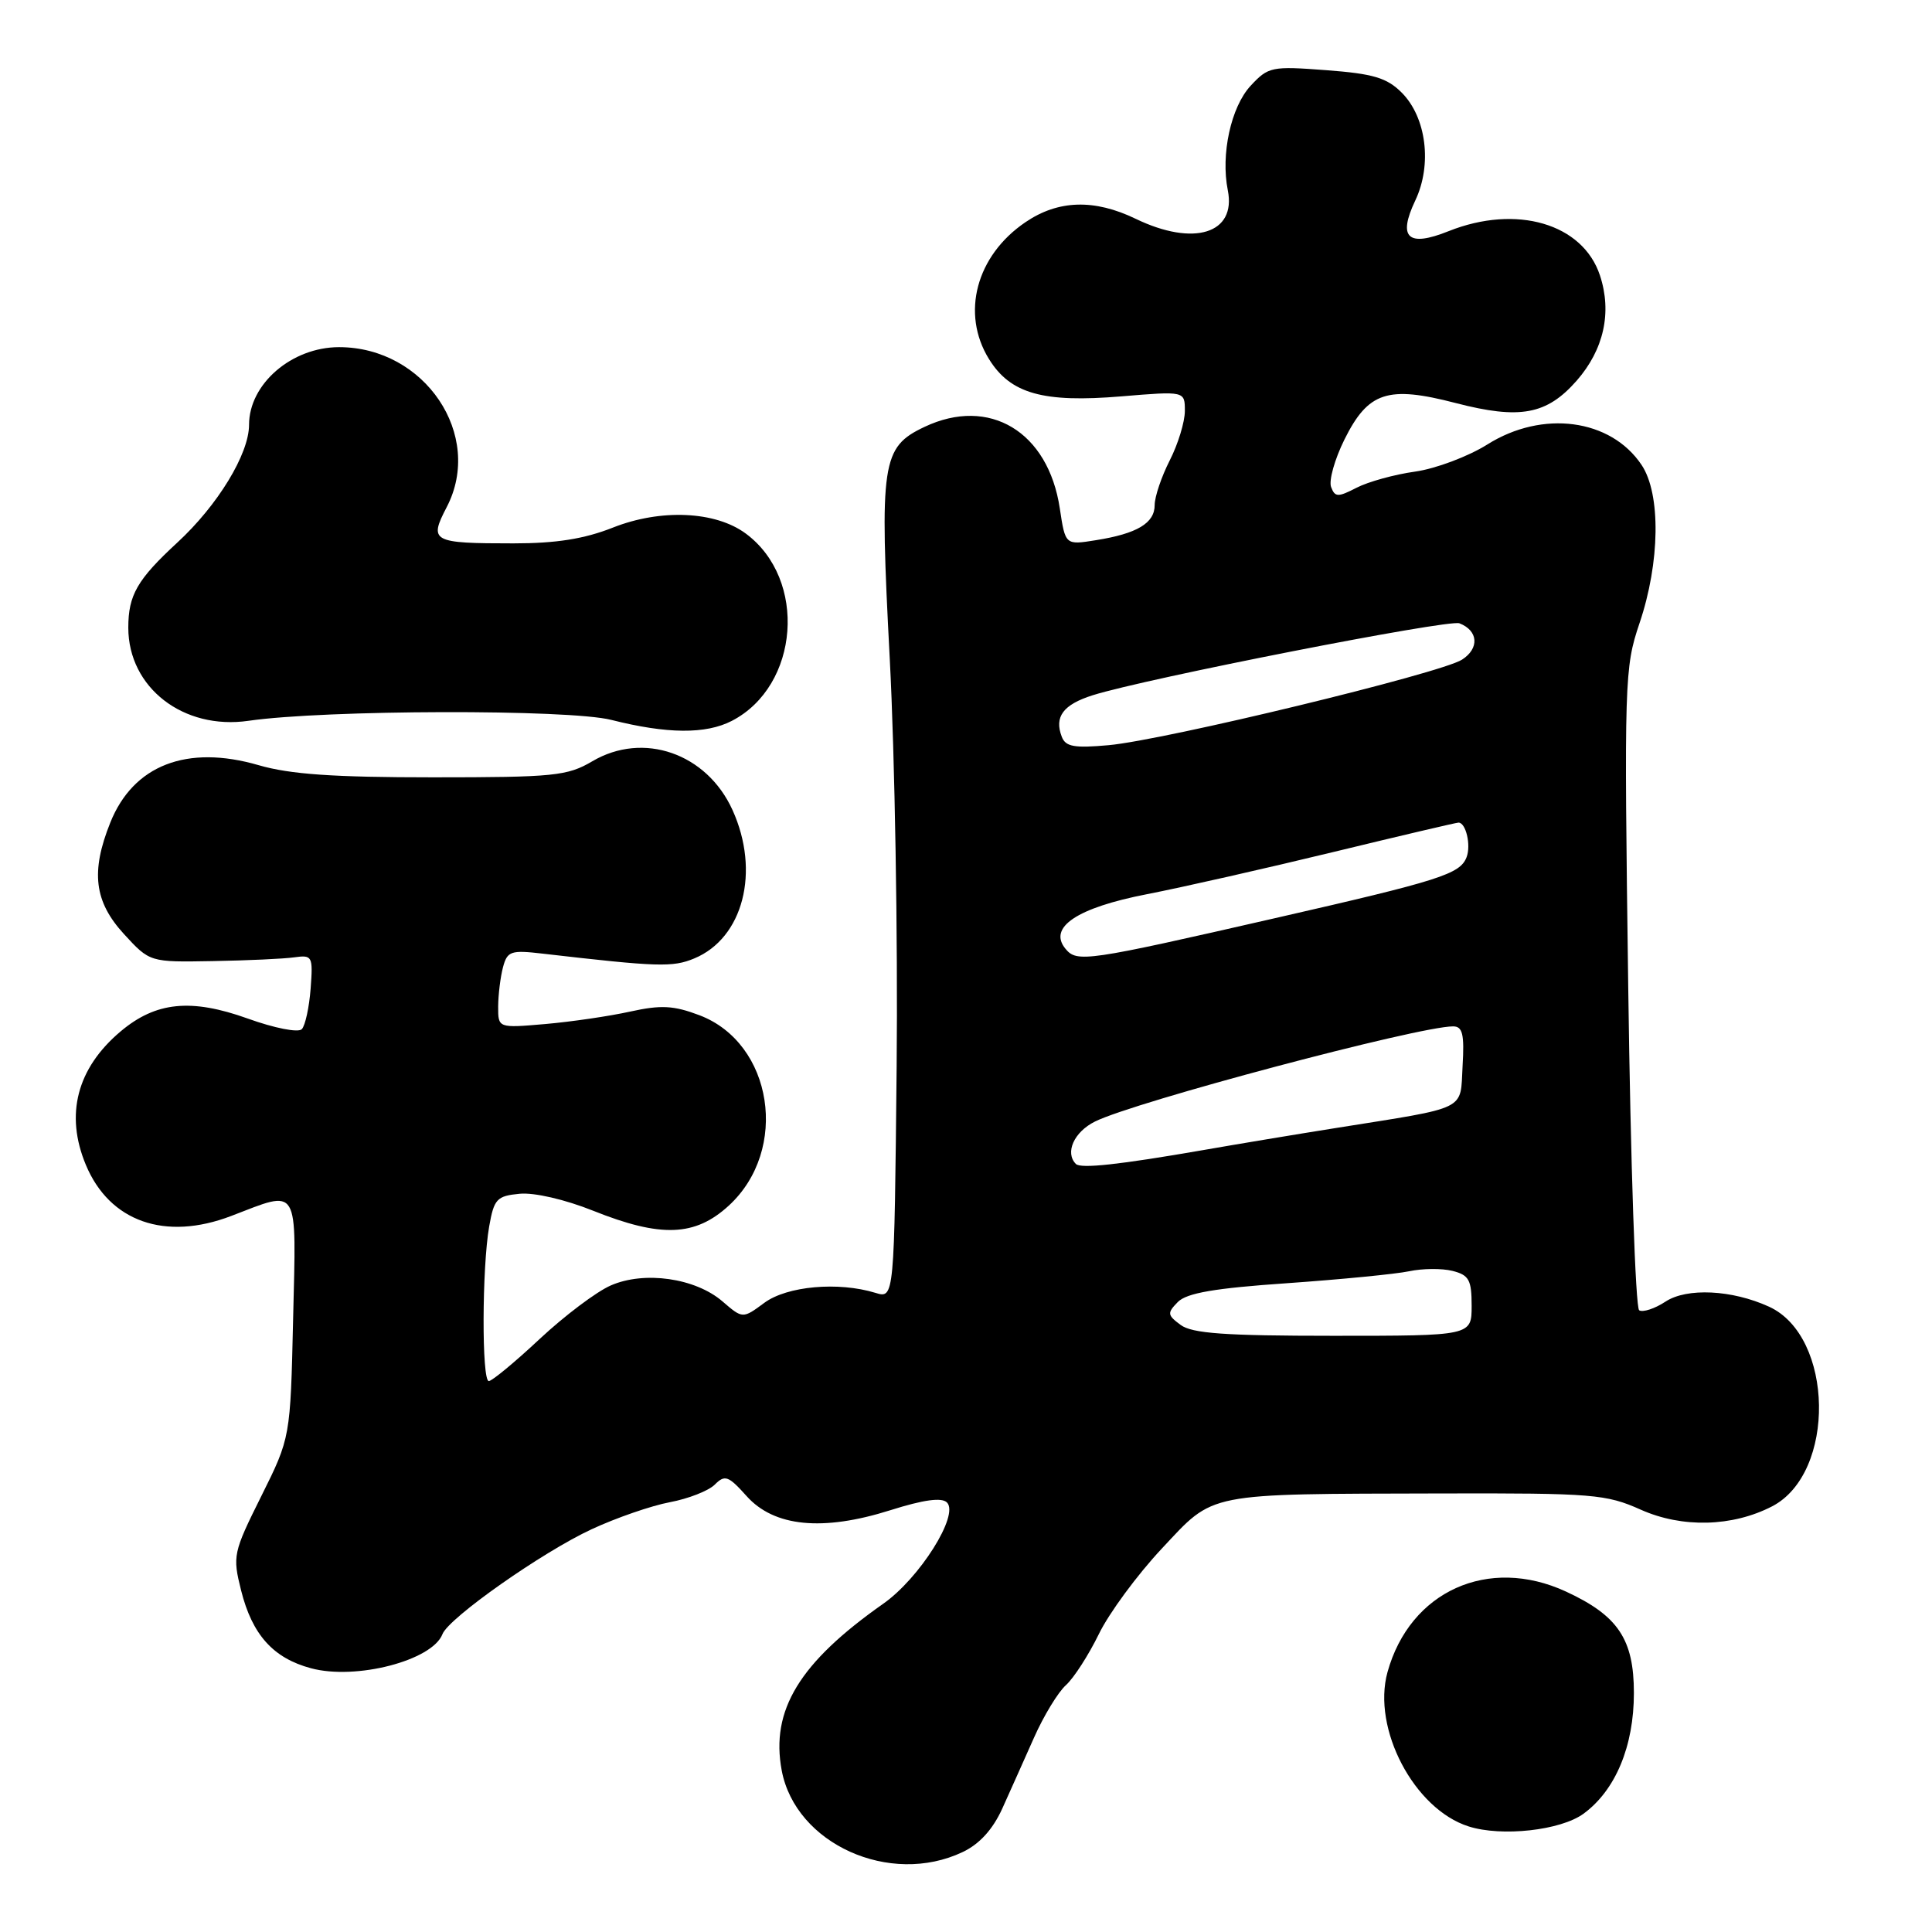 <?xml version="1.0" encoding="UTF-8" standalone="no"?>
<!DOCTYPE svg PUBLIC "-//W3C//DTD SVG 1.1//EN" "http://www.w3.org/Graphics/SVG/1.1/DTD/svg11.dtd" >
<svg xmlns="http://www.w3.org/2000/svg" xmlns:xlink="http://www.w3.org/1999/xlink" version="1.1" viewBox="0 0 256 256">
 <g >
 <path fill="currentColor"
d=" M 127.55 245.41 C 129.79 244.35 131.54 242.42 132.80 239.66 C 133.83 237.37 135.73 233.14 137.01 230.25 C 138.29 227.36 140.20 224.22 141.25 223.28 C 142.30 222.33 144.25 219.29 145.60 216.53 C 146.94 213.76 150.70 208.66 153.95 205.19 C 160.99 197.68 159.47 197.97 191.00 197.89 C 211.06 197.84 212.83 197.99 217.41 200.04 C 222.90 202.49 229.54 202.32 234.81 199.60 C 243.31 195.20 243.02 177.07 234.40 173.14 C 229.50 170.90 223.52 170.61 220.69 172.47 C 219.26 173.41 217.69 173.92 217.20 173.62 C 216.71 173.32 216.06 154.09 215.75 130.88 C 215.20 90.14 215.25 88.48 217.24 82.59 C 219.97 74.53 220.09 65.45 217.52 61.61 C 213.43 55.49 204.40 54.29 197.09 58.89 C 194.56 60.48 190.26 62.10 187.51 62.49 C 184.77 62.87 181.27 63.84 179.75 64.63 C 177.29 65.90 176.89 65.89 176.38 64.54 C 176.05 63.69 176.85 60.86 178.14 58.25 C 181.29 51.91 183.87 51.06 192.91 53.41 C 201.41 55.61 204.95 54.95 208.91 50.45 C 212.52 46.33 213.62 41.39 212.00 36.49 C 209.73 29.62 200.93 27.05 191.95 30.63 C 186.56 32.79 185.18 31.53 187.53 26.57 C 189.79 21.82 189.00 15.55 185.74 12.28 C 183.76 10.30 181.97 9.77 175.74 9.30 C 168.49 8.75 168.06 8.84 165.71 11.37 C 163.11 14.18 161.74 20.45 162.69 25.21 C 163.84 30.95 158.19 32.71 150.50 29.00 C 145.00 26.34 140.22 26.49 135.88 29.44 C 129.35 33.87 127.31 41.53 131.04 47.57 C 133.88 52.17 138.20 53.39 148.60 52.52 C 157.00 51.82 157.00 51.82 157.00 54.45 C 157.00 55.90 156.10 58.84 155.00 61.00 C 153.90 63.16 153.00 65.82 153.00 66.92 C 153.00 69.32 150.68 70.71 145.20 71.58 C 141.16 72.23 141.16 72.23 140.43 67.37 C 138.90 57.19 131.10 52.49 122.49 56.57 C 116.82 59.26 116.53 61.25 117.90 87.34 C 118.57 100.08 118.98 124.35 118.81 141.29 C 118.50 172.08 118.50 172.08 116.00 171.31 C 111.07 169.80 104.29 170.41 101.28 172.63 C 98.41 174.75 98.41 174.75 95.73 172.44 C 92.13 169.34 85.37 168.38 80.93 170.33 C 79.04 171.15 74.81 174.34 71.52 177.41 C 68.23 180.49 65.19 183.00 64.77 183.00 C 63.82 183.00 63.86 167.97 64.82 162.50 C 65.46 158.87 65.83 158.47 68.85 158.18 C 70.78 157.99 74.88 158.94 78.60 160.43 C 87.58 164.02 92.10 163.85 96.57 159.75 C 104.61 152.36 102.43 138.22 92.67 134.52 C 89.26 133.23 87.59 133.14 83.50 134.04 C 80.75 134.65 75.69 135.39 72.25 135.69 C 66.00 136.23 66.00 136.23 66.01 133.37 C 66.02 131.79 66.31 129.45 66.65 128.16 C 67.22 126.03 67.69 125.87 71.89 126.36 C 87.19 128.13 89.13 128.19 91.99 127.00 C 98.48 124.31 100.76 115.48 97.06 107.33 C 93.65 99.81 85.24 96.89 78.49 100.87 C 75.18 102.82 73.43 103.00 57.35 103.00 C 44.19 103.00 38.43 102.60 34.27 101.39 C 24.77 98.63 17.66 101.38 14.61 109.01 C 12.00 115.53 12.49 119.47 16.42 123.76 C 19.85 127.50 19.85 127.50 28.17 127.35 C 32.75 127.27 37.62 127.05 39.00 126.85 C 41.39 126.52 41.48 126.70 41.16 131.00 C 40.97 133.47 40.45 135.89 39.99 136.37 C 39.53 136.86 36.37 136.24 32.82 134.96 C 25.31 132.27 20.65 132.74 15.99 136.66 C 10.19 141.54 8.59 147.69 11.38 154.36 C 14.52 161.88 21.89 164.47 30.64 161.12 C 39.75 157.63 39.26 156.83 38.84 174.75 C 38.48 190.50 38.48 190.50 34.62 198.25 C 30.89 205.74 30.80 206.16 31.95 210.75 C 33.42 216.61 36.20 219.71 41.20 221.05 C 47.16 222.66 57.28 220.03 58.63 216.53 C 59.45 214.39 71.86 205.66 78.40 202.63 C 81.65 201.12 86.31 199.51 88.76 199.05 C 91.21 198.59 93.89 197.54 94.71 196.72 C 96.05 195.38 96.51 195.54 98.92 198.23 C 102.56 202.31 109.00 202.95 117.98 200.11 C 122.41 198.71 124.79 198.39 125.48 199.09 C 127.13 200.75 121.85 209.12 117.04 212.50 C 105.93 220.30 102.09 226.61 103.58 234.59 C 105.41 244.33 117.92 249.98 127.55 245.41 Z  M 209.82 240.33 C 214.06 237.23 216.50 231.39 216.50 224.33 C 216.50 217.21 214.40 214.08 207.50 210.89 C 197.21 206.14 186.82 210.84 183.85 221.57 C 181.78 229.07 187.39 239.72 194.60 242.01 C 198.99 243.41 206.79 242.54 209.82 240.33 Z  M 96.97 95.52 C 105.94 90.88 107.00 76.75 98.82 70.70 C 94.80 67.72 87.55 67.40 81.21 69.91 C 77.42 71.41 73.69 72.00 68.04 72.00 C 57.23 72.00 56.81 71.77 59.19 67.20 C 64.15 57.67 56.30 46.00 44.93 46.00 C 38.65 46.00 33.00 50.88 33.00 56.29 C 33.00 60.15 28.85 66.96 23.50 71.89 C 18.18 76.80 17.00 78.85 17.00 83.18 C 17.01 91.12 24.30 96.76 32.93 95.51 C 43.07 94.04 75.35 93.96 81.00 95.39 C 88.40 97.26 93.52 97.30 96.97 95.52 Z  M 156.44 175.56 C 154.67 174.25 154.64 173.98 156.07 172.52 C 157.25 171.33 160.94 170.69 170.57 170.03 C 177.68 169.53 184.95 168.82 186.71 168.45 C 188.48 168.07 191.07 168.05 192.46 168.40 C 194.65 168.95 195.00 169.59 195.00 173.02 C 195.00 177.00 195.00 177.00 176.69 177.00 C 162.33 177.00 157.96 176.69 156.44 175.56 Z  M 142.56 154.23 C 141.08 152.74 142.31 149.99 145.09 148.61 C 150.32 146.00 187.95 136.00 192.54 136.00 C 193.80 136.00 194.05 137.03 193.80 141.25 C 193.46 147.26 194.73 146.64 177.00 149.47 C 171.78 150.30 163.90 151.61 159.50 152.38 C 148.27 154.33 143.22 154.88 142.56 154.23 Z  M 141.19 125.73 C 138.83 122.88 142.69 120.29 152.00 118.48 C 156.68 117.57 167.75 115.06 176.62 112.91 C 185.48 110.76 192.97 109.00 193.26 109.00 C 194.24 109.00 194.94 111.99 194.33 113.58 C 193.47 115.82 190.86 116.66 169.00 121.65 C 143.91 127.39 142.71 127.56 141.19 125.73 Z  M 140.69 97.62 C 139.67 94.97 140.88 93.36 144.80 92.12 C 151.89 89.89 191.93 82.04 193.38 82.59 C 195.89 83.56 196.05 85.92 193.72 87.41 C 190.89 89.22 154.32 98.07 146.90 98.74 C 142.35 99.15 141.19 98.95 140.69 97.62 Z "/>
</g>
</svg>